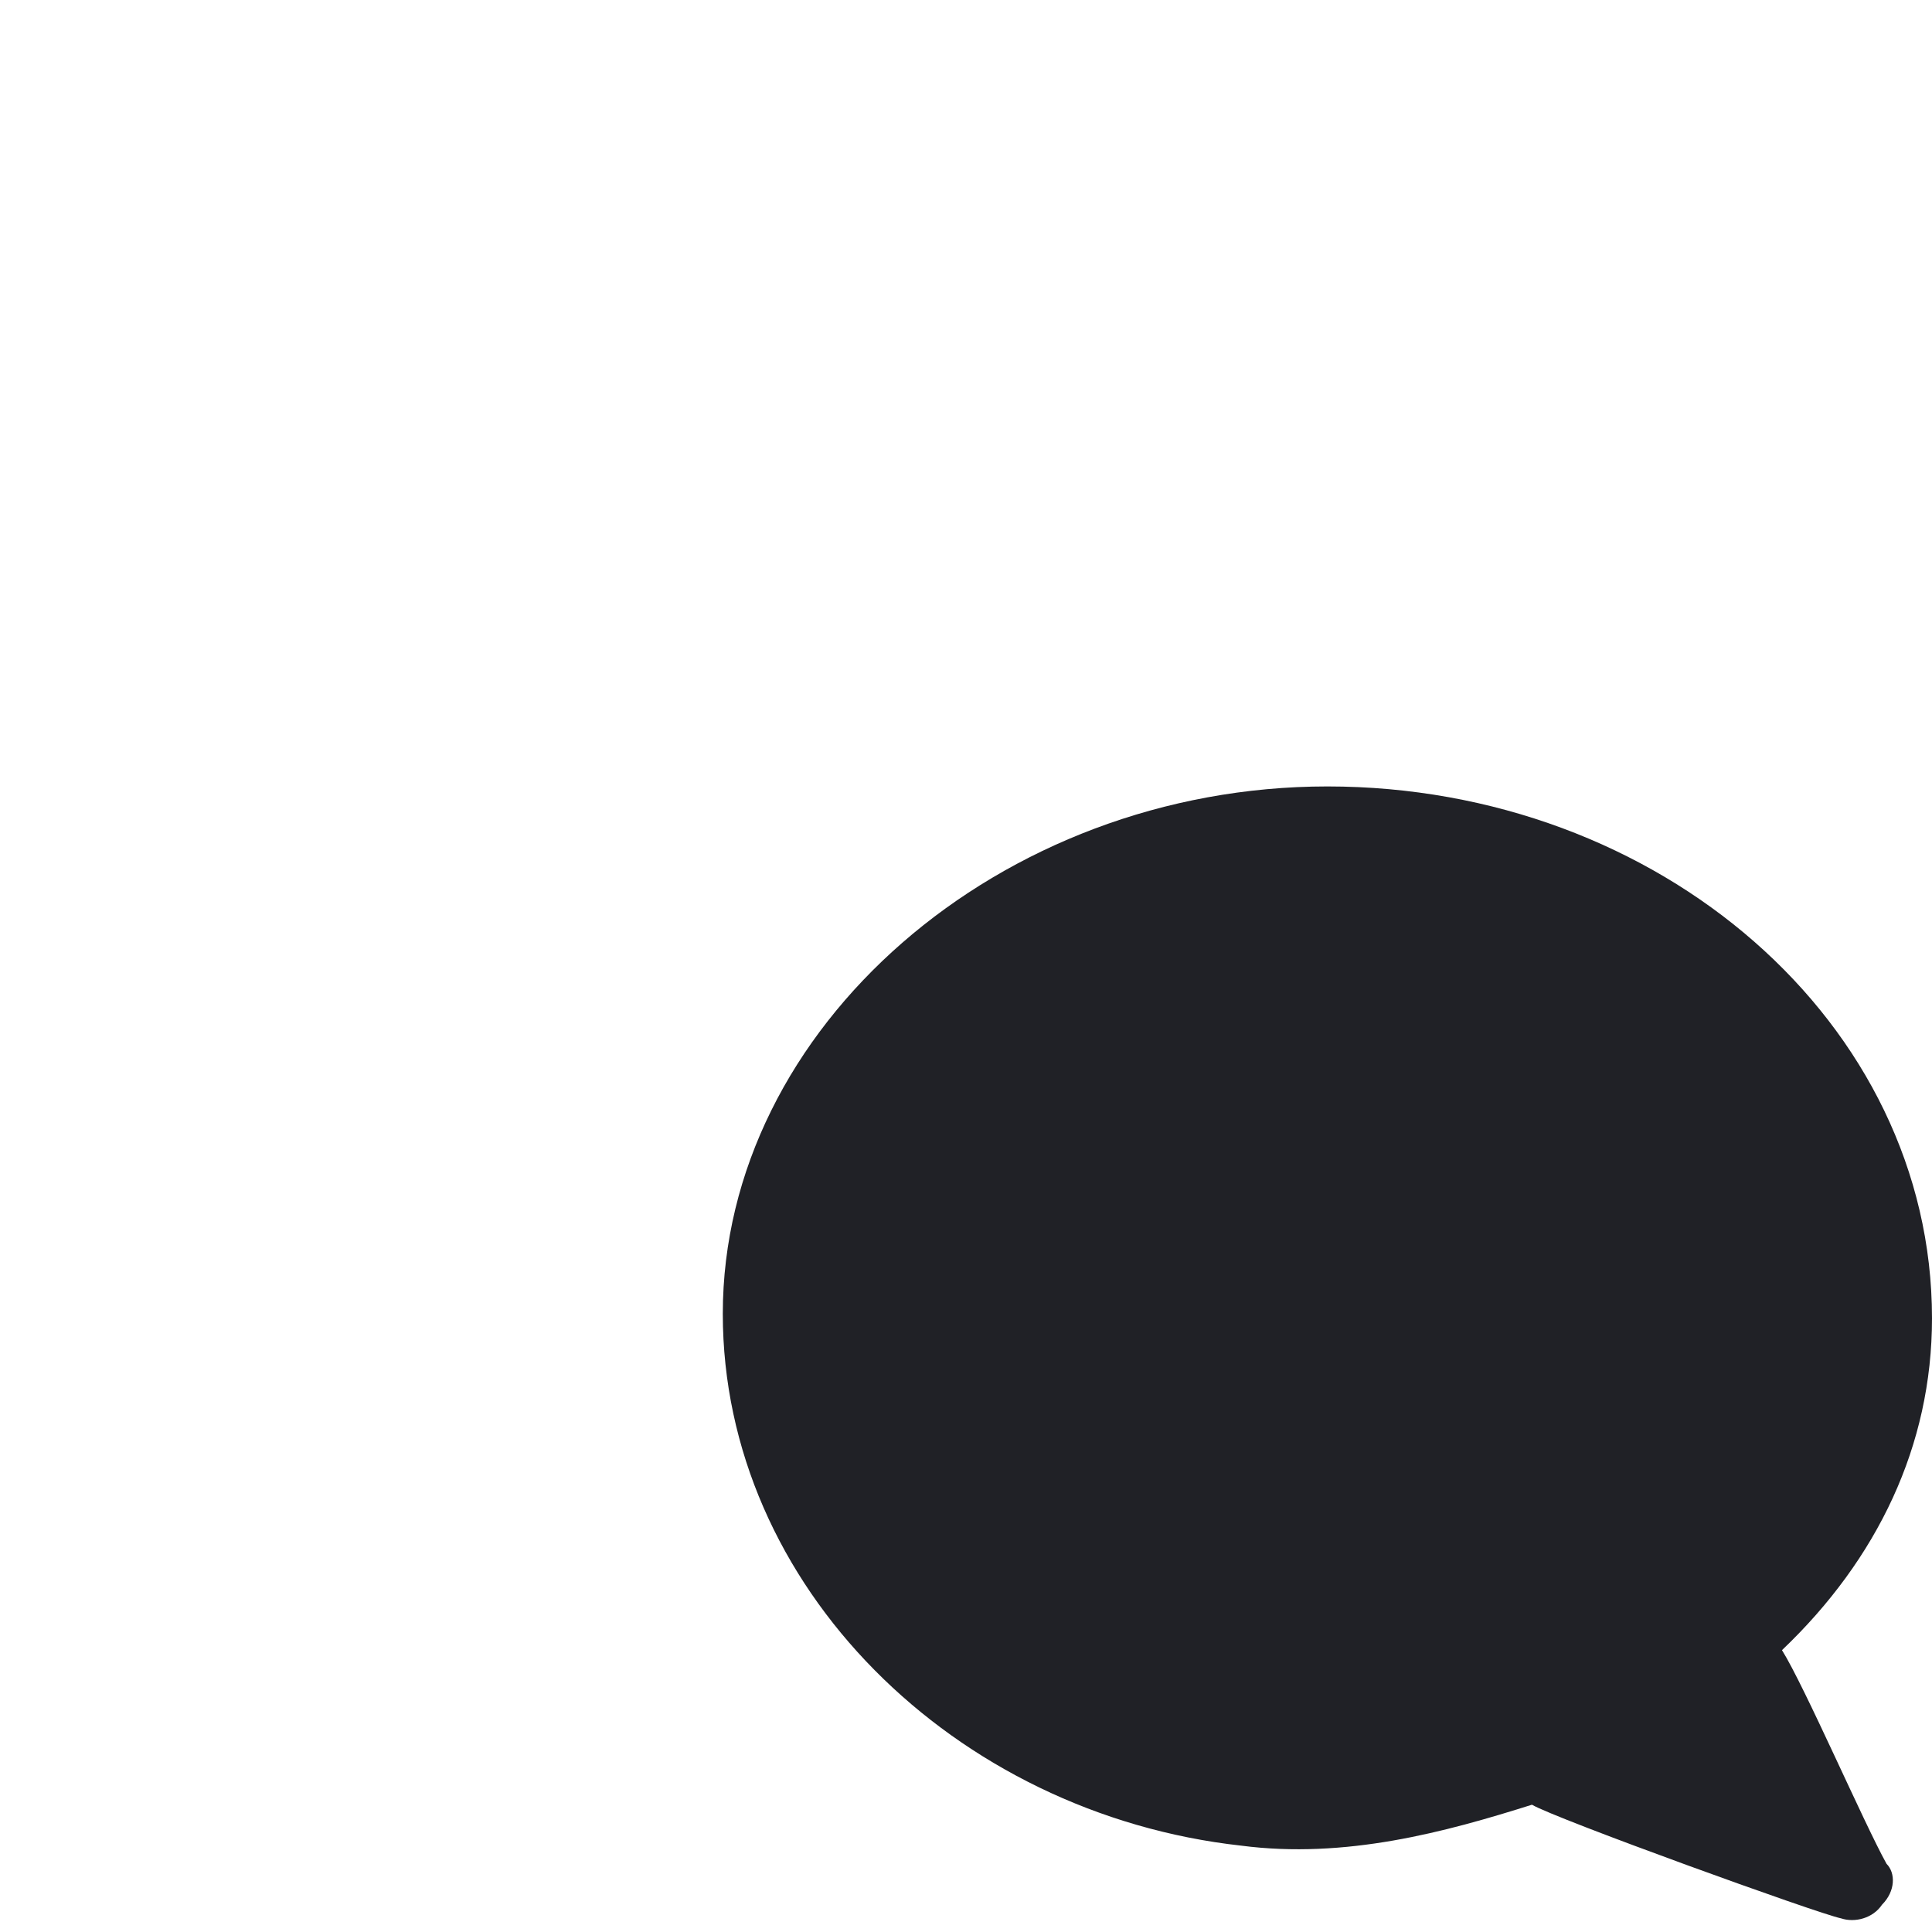 <?xml version="1.0" encoding="utf-8"?>
<!-- Generator: Adobe Illustrator 22.1.0, SVG Export Plug-In . SVG Version: 6.00 Build 0)  -->
<svg version="1.1" id="Filled_Old_Icons" xmlns="http://www.w3.org/2000/svg" xmlns:xlink="http://www.w3.org/1999/xlink" x="0px"
	 y="0px" viewBox="0 0 42.5 42.5" style="enable-background:new 0 0 42.5 42.5;" xml:space="preserve">
<style type="text/css">
	.st0{fill:#202126;}
</style>
<g>
	<path class="st0" d="M39.2,36.3c2.1-2,3.3-4.5,3.3-7.3c0-6.5-6-11.7-13.3-11.7c-7.2,0-13.3,5.3-13.3,11.6c0,6,5.1,11,11.4,11.7
		c2.3,0.3,4.5-0.3,6.4-0.9c0.5,0.3,6.3,2.4,6.8,2.5c0.3,0.1,0.7,0,0.9-0.3c0.3-0.3,0.3-0.7,0.1-0.9C41,40.1,39.7,37.1,39.2,36.3z"/>
</g>
</svg>

